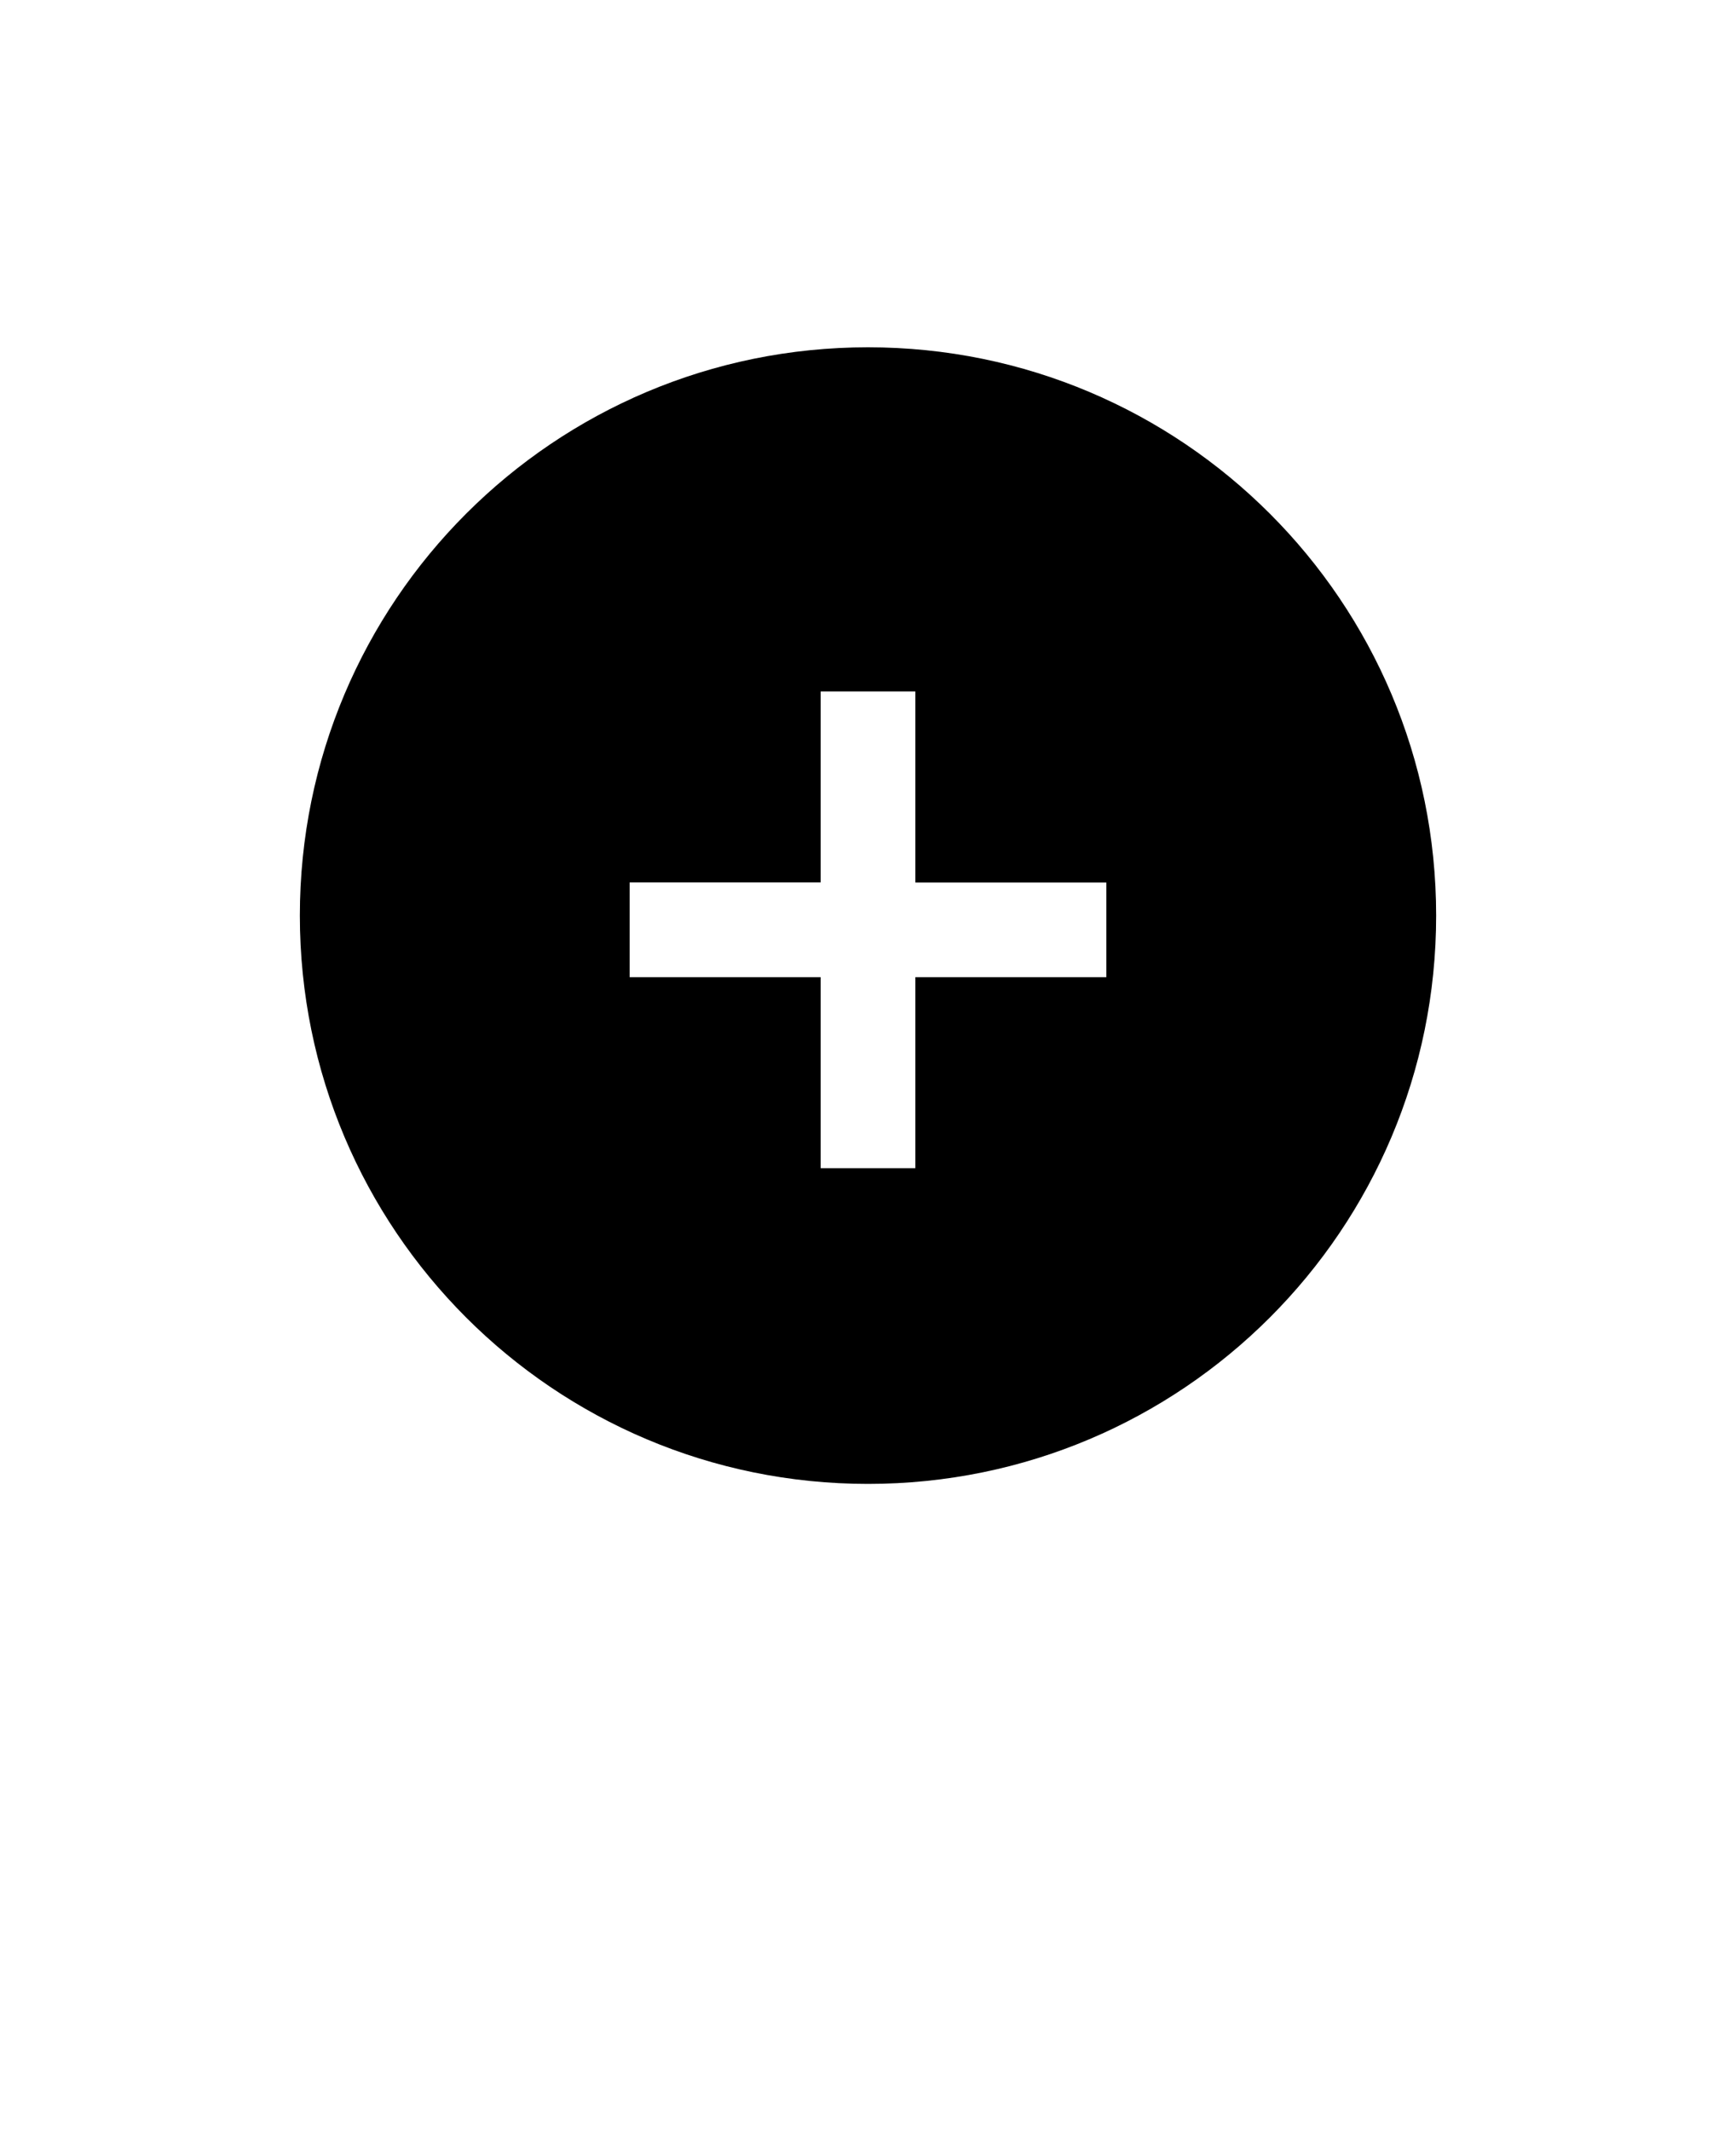 <svg xmlns="http://www.w3.org/2000/svg" version="1.1" viewBox="-5.0 -10.0 110.0 135.0">
 <path d="m50 12c-19.898 0-36 16.102-36 36s16.102 36 36 36 36-16.102 36-36-16.102-36-36-36zm15.102 39.898h-12.102v12.102h-6v-12.102h-12.102v-6h12.102v-12.098h6v12.102h12.102z"/>


</svg>